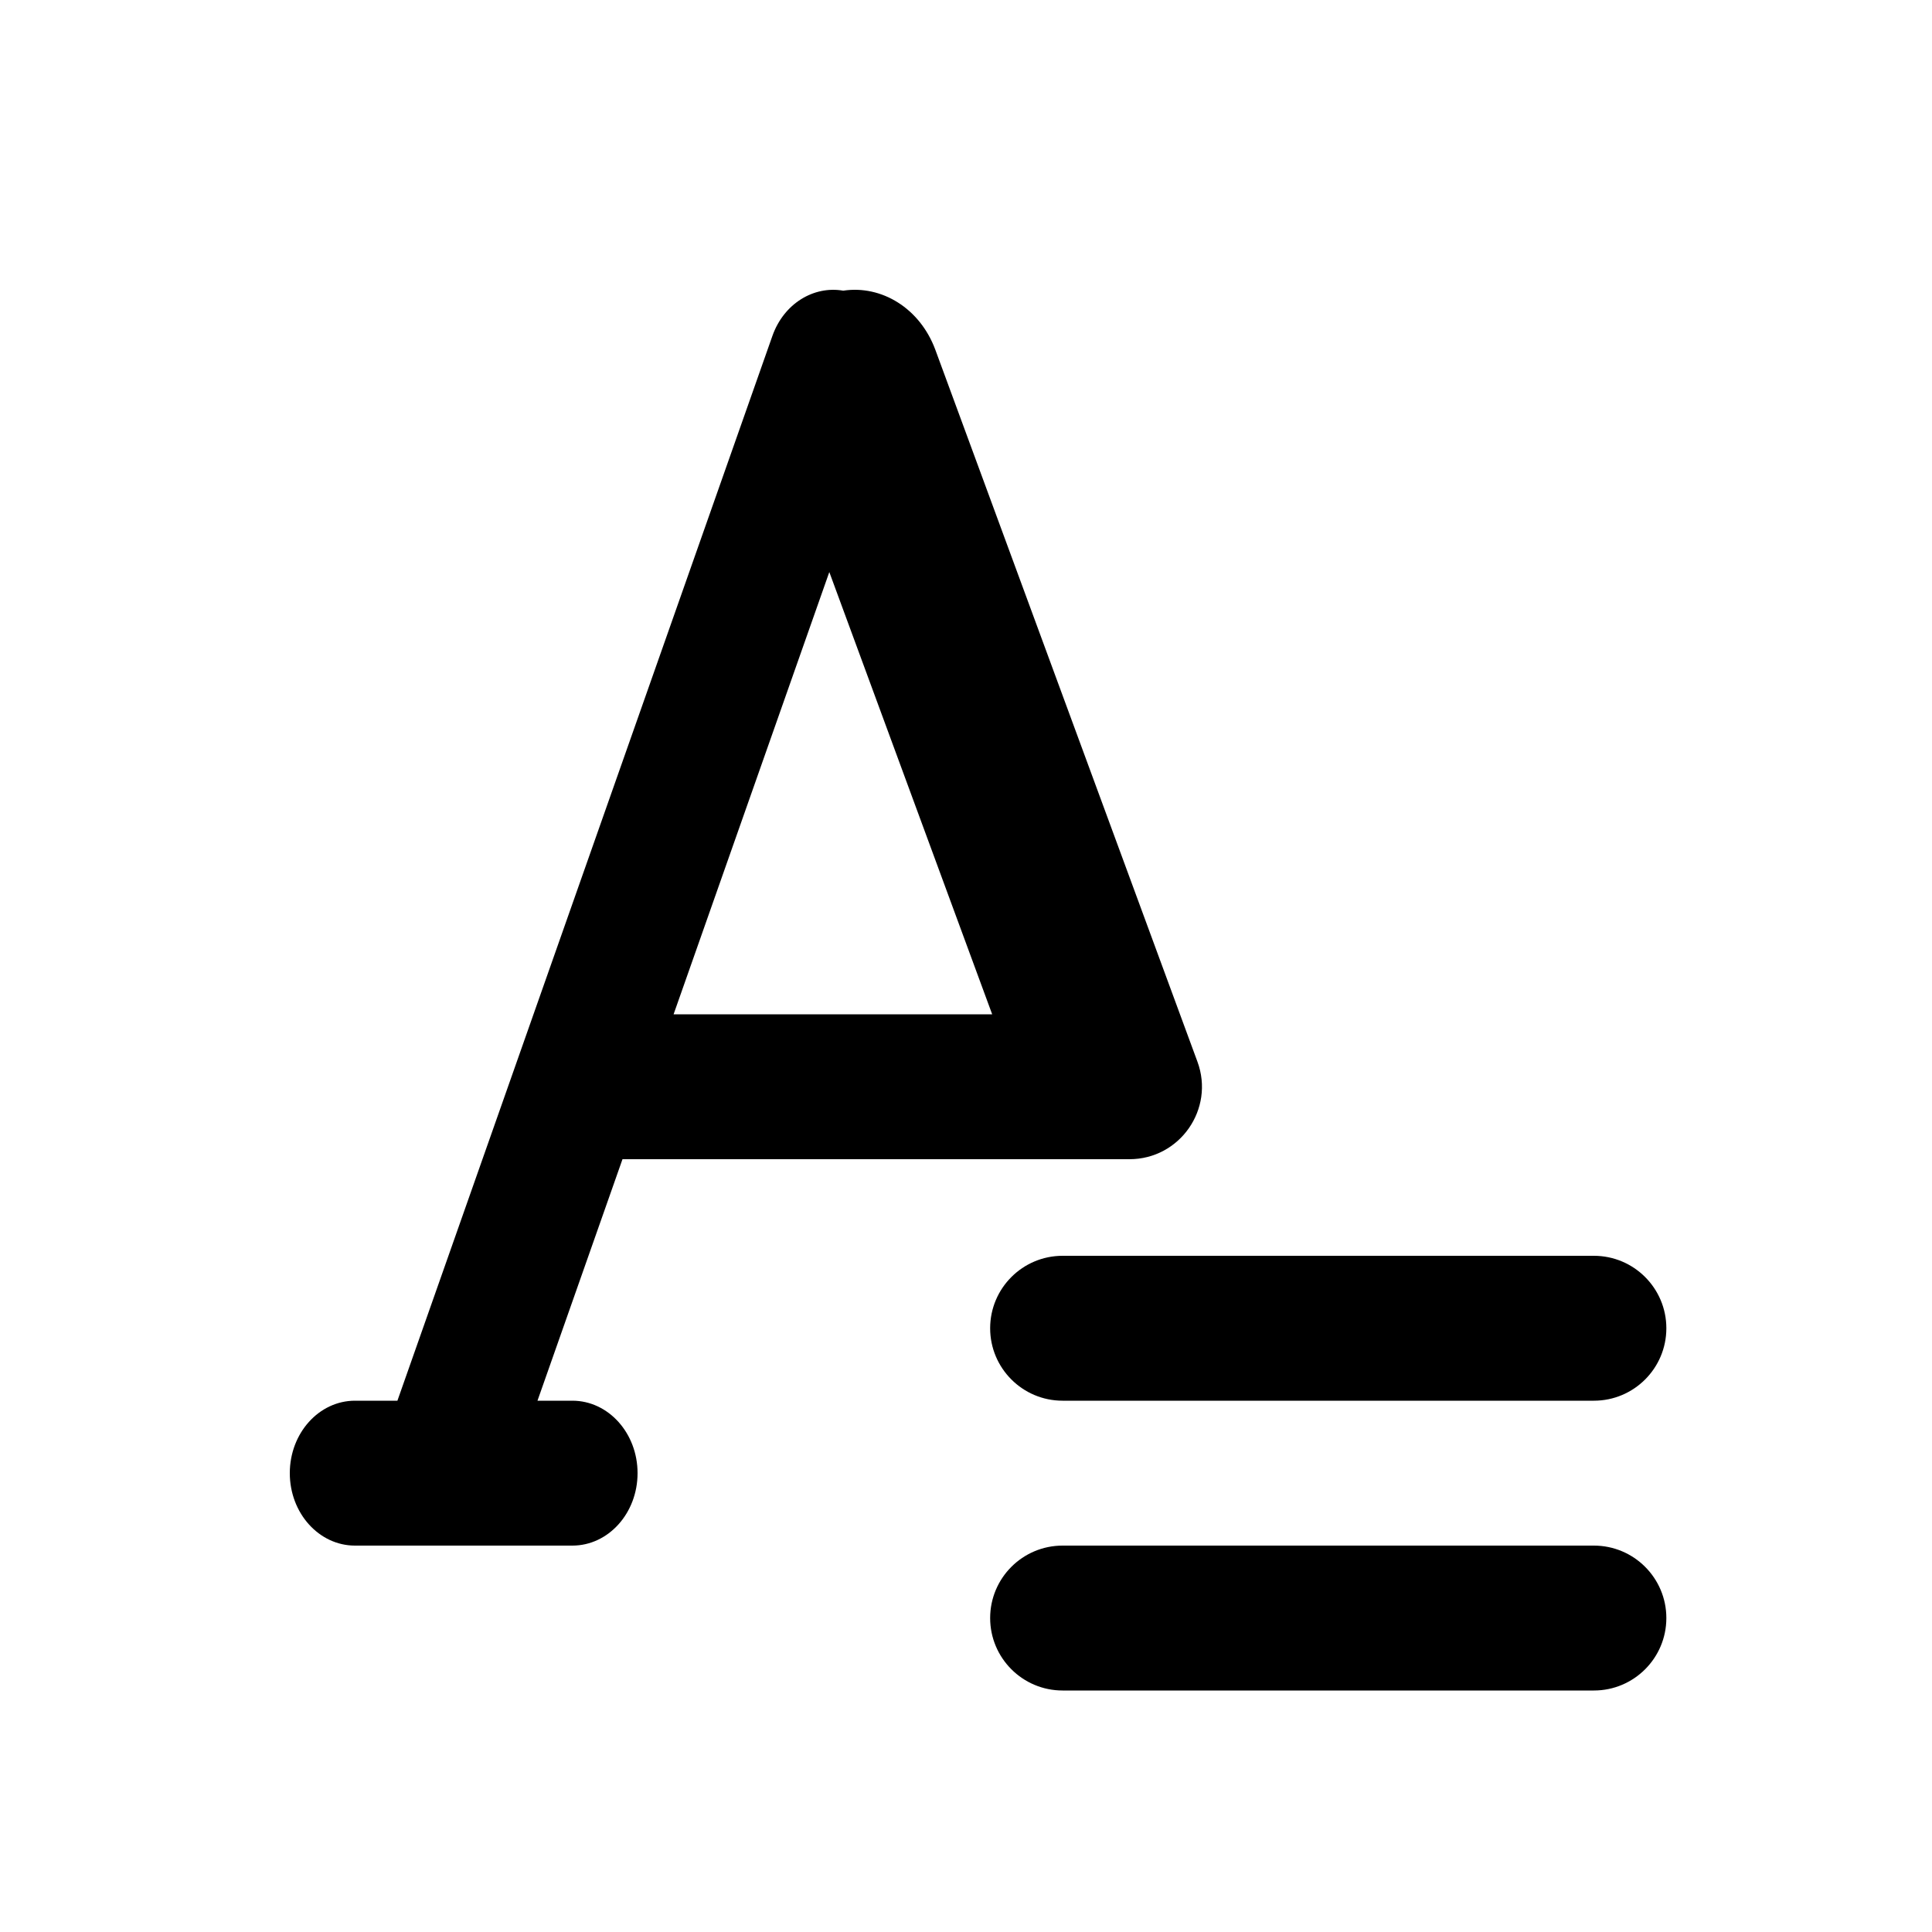 <svg xmlns="http://www.w3.org/2000/svg" viewBox="0 0 20 20">
  <path d="M10.25 13.75C10.25 13.336 10.586 13 11 13H16.5C16.914 13 17.25 13.336 17.25 13.75C17.25 14.164 16.914 14.5 16.5 14.5H11C10.586 14.5 10.25 14.164 10.25 13.75Z"/>
  <path d="M10.25 16.75C10.25 16.336 10.586 16 11 16H16.5C16.914 16 17.25 16.336 17.25 16.75C17.25 17.164 16.914 17.5 16.5 17.5H11C10.586 17.5 10.25 17.164 10.25 16.75Z"/>
  <path fill-rule="evenodd" d="M5.564 14.5L6.444 12H11.692C12.214 12 12.576 11.48 12.396 10.991L9.683 3.622C9.524 3.191 9.126 2.949 8.729 3.009C8.423 2.956 8.114 3.143 7.996 3.477L4.114 14.5H3.675C3.302 14.5 3 14.836 3 15.25C3 15.664 3.302 16 3.675 16H4.553C4.568 16 4.582 16 4.597 16H5.925C6.298 16 6.6 15.664 6.6 15.25C6.6 14.836 6.298 14.5 5.925 14.5H5.564ZM8.585 5.922L6.973 10.5H10.271L8.585 5.922Z"/>
</svg>

